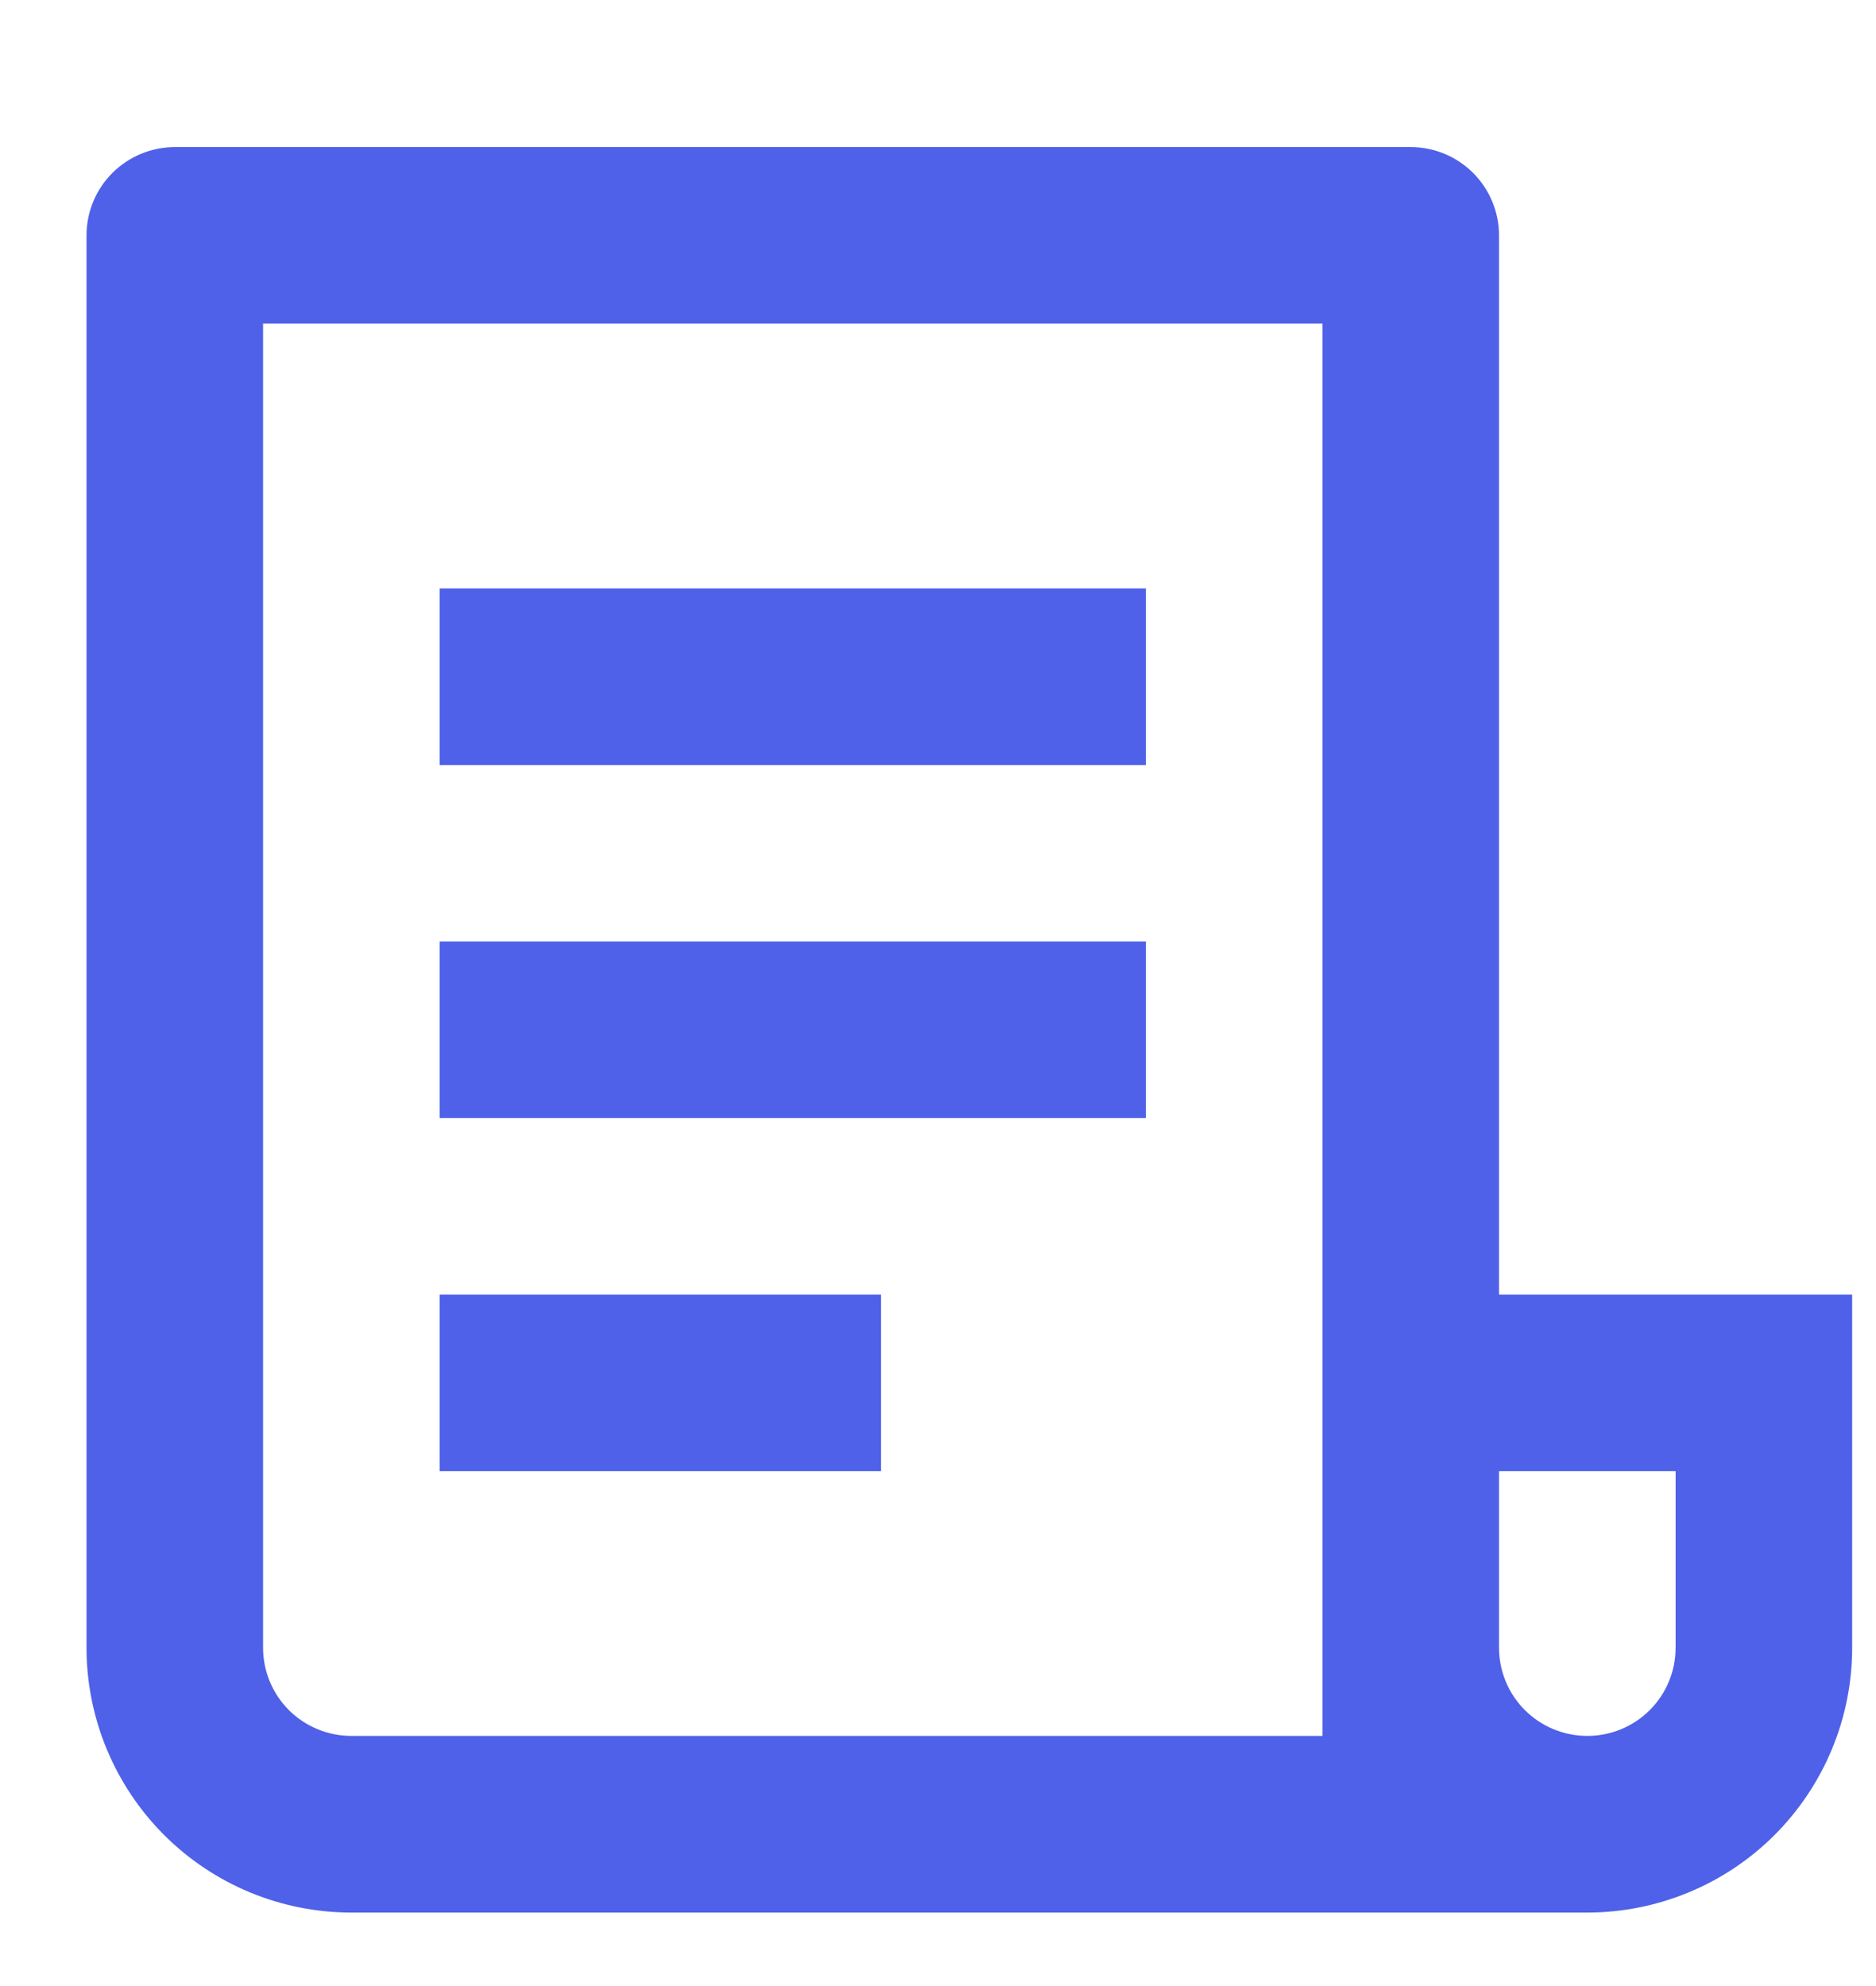<svg width="17" height="18" viewBox="0 0 17 18" fill="none" xmlns="http://www.w3.org/2000/svg">
<path d="M14.384 17.334H3.184C2.547 17.334 1.937 17.081 1.487 16.631C1.037 16.18 0.784 15.57 0.784 14.934V2.134C0.784 1.921 0.868 1.718 1.018 1.568C1.168 1.418 1.372 1.333 1.584 1.333H12.784C12.996 1.333 13.2 1.418 13.35 1.568C13.499 1.718 13.584 1.921 13.584 2.134V11.733H16.784V14.934C16.784 15.57 16.531 16.18 16.081 16.631C15.631 17.081 15.02 17.334 14.384 17.334ZM13.584 13.334V14.934C13.584 15.146 13.668 15.349 13.818 15.499C13.968 15.649 14.172 15.733 14.384 15.733C14.596 15.733 14.8 15.649 14.95 15.499C15.1 15.349 15.184 15.146 15.184 14.934V13.334H13.584ZM11.984 15.733V2.933H2.384V14.934C2.384 15.146 2.468 15.349 2.618 15.499C2.768 15.649 2.972 15.733 3.184 15.733H11.984ZM3.984 5.333H10.384V6.934H3.984V5.333ZM3.984 8.534H10.384V10.133H3.984V8.534ZM3.984 11.733H7.984V13.334H3.984V11.733Z" fill="#4F61E8"/>
</svg>
